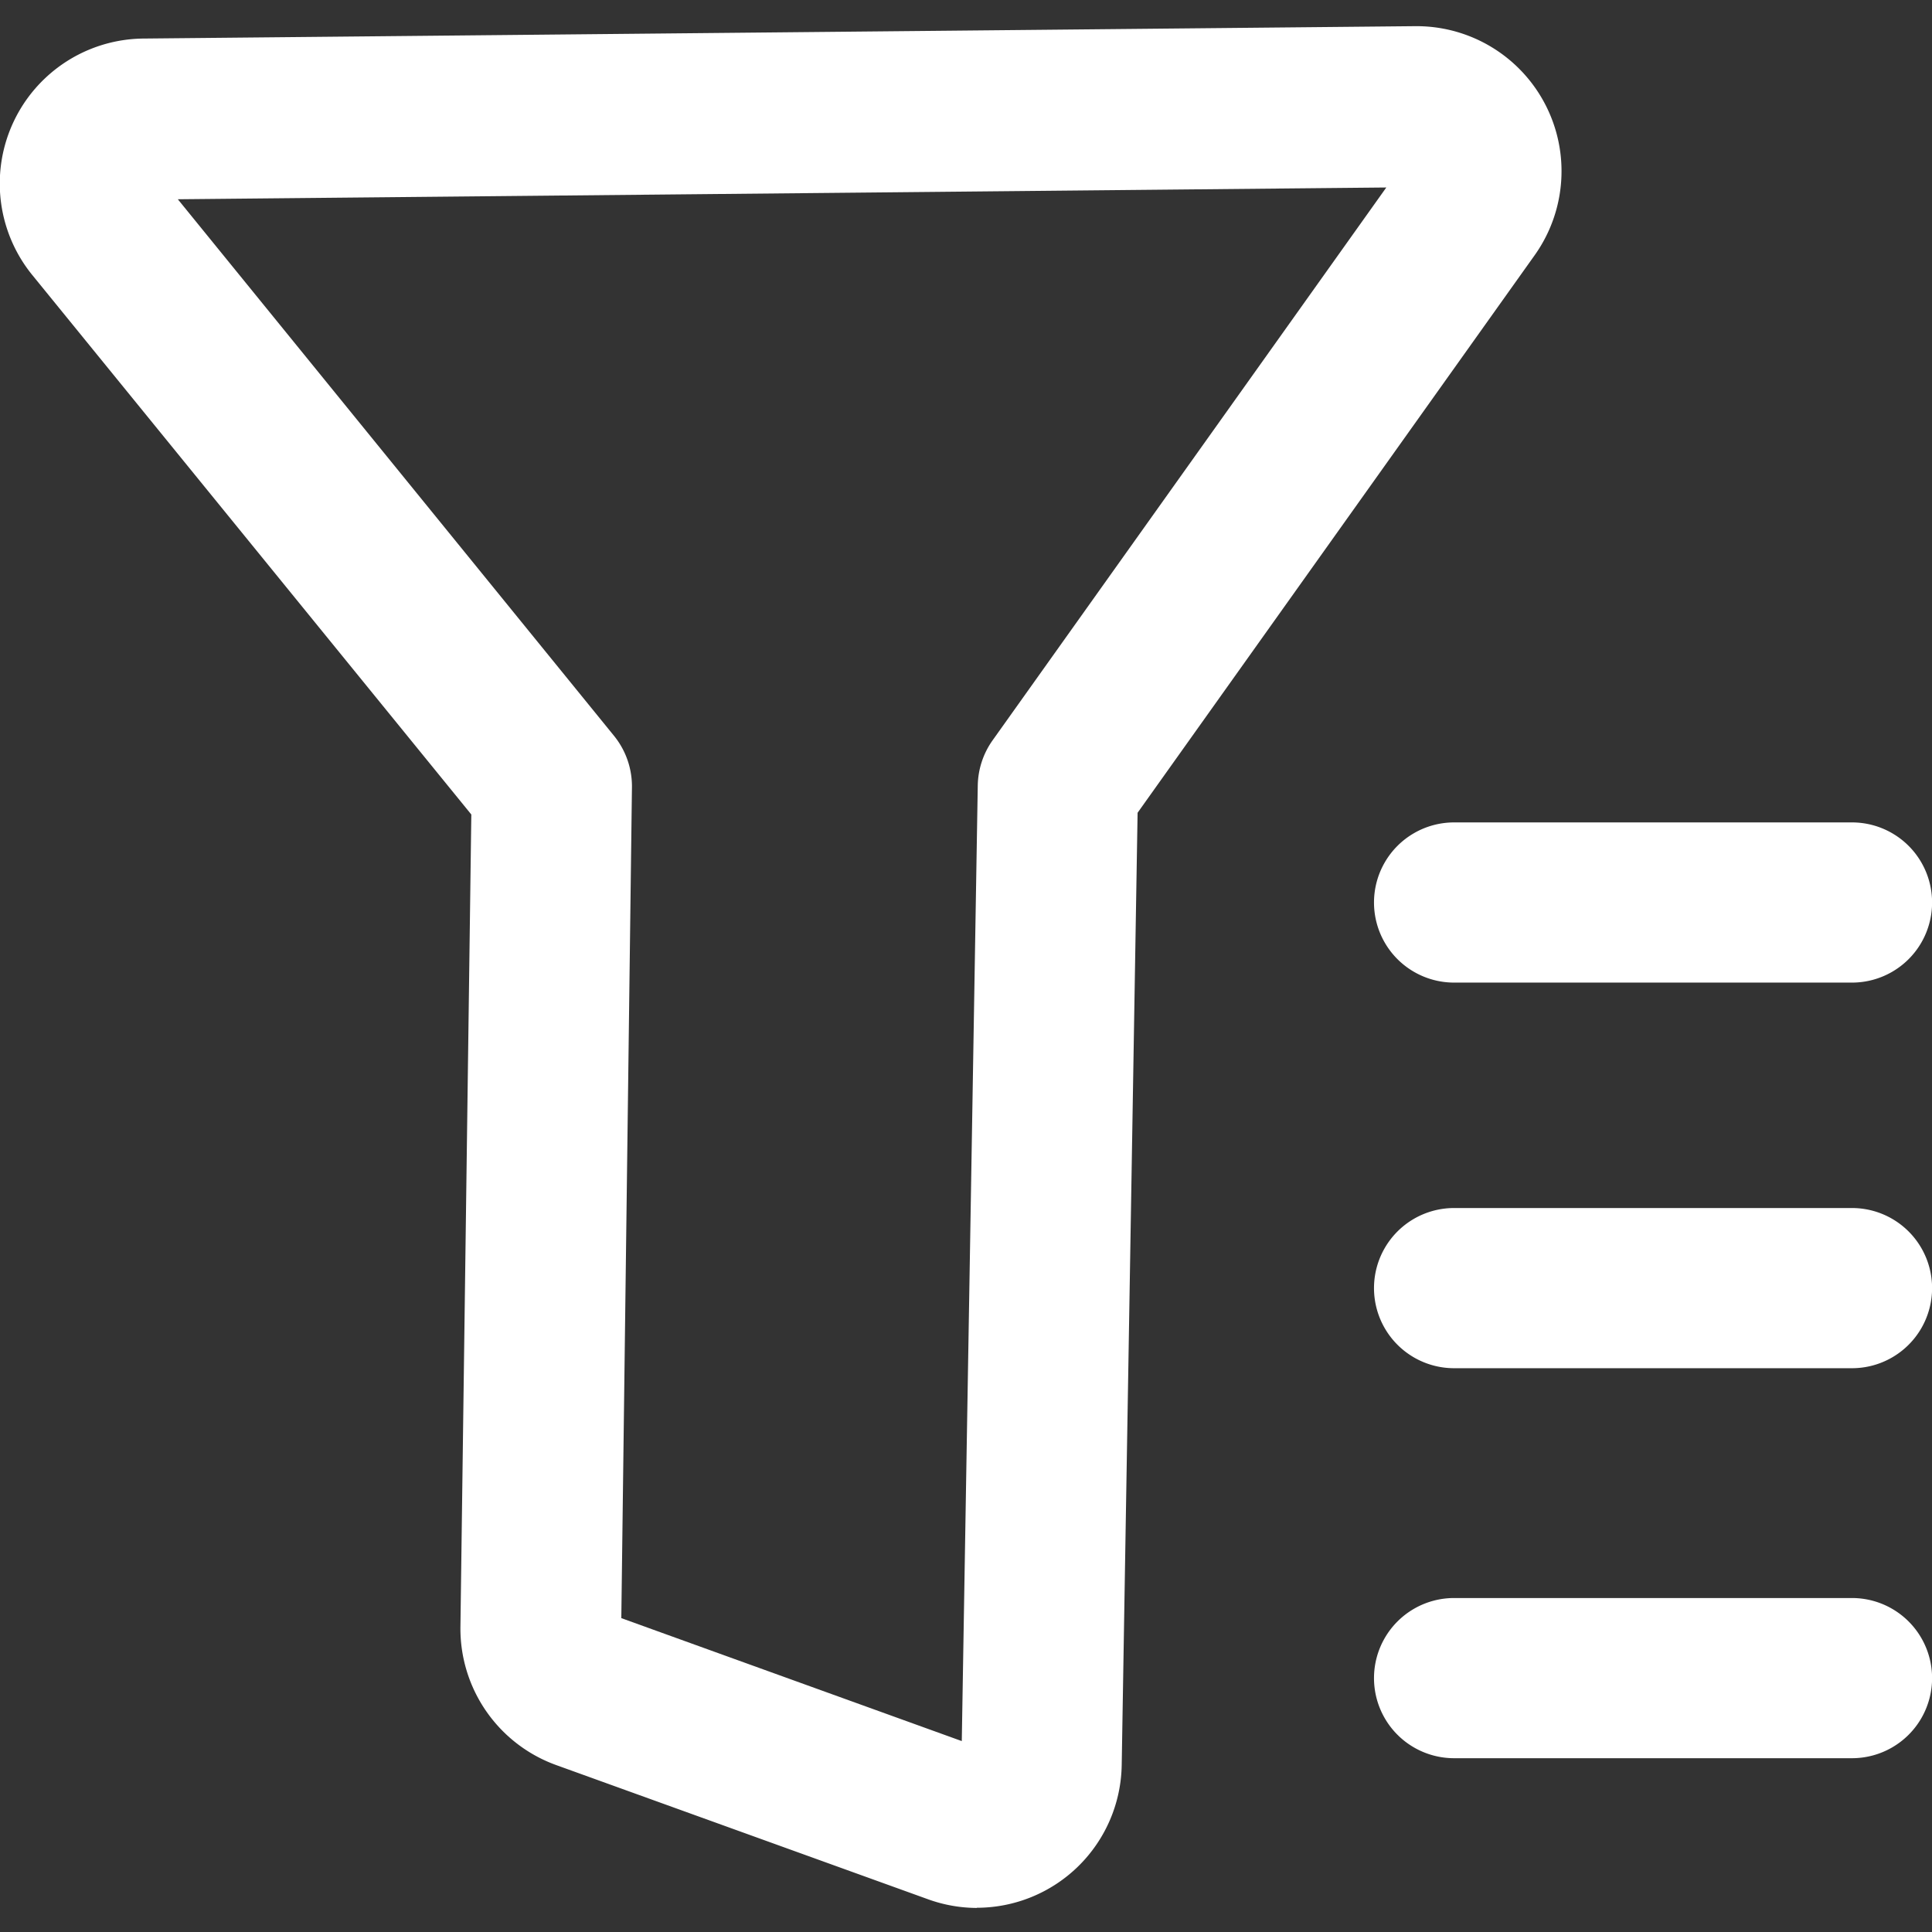 <svg xmlns="http://www.w3.org/2000/svg" width="22" height="22" viewBox="0 0 22 22">
  <rect x="0" y="0" width="22" height="22" fill="#333333" stroke="none"/>
  <defs>
    <style>
      .cls-1 {
        fill: none;
      }

      .cls-2 {
        fill: #fff;
      }
    </style>
  </defs>
  <g id="筛选" transform="translate(-339 -53)">
    <rect id="矩形_4" data-name="矩形 4" class="cls-1" width="22" height="22" transform="translate(339 53)"/>
    <g id="组_2290" data-name="组 2290" transform="translate(-588.833 -260.48)">
      <path id="路径_960" data-name="路径 960" class="cls-2" d="M938.958,335.206a1.649,1.649,0,0,1-.561-.1l-4.231-1.527a1.652,1.652,0,0,1-1.09-1.575l.124-9.249-5-6.144a1.651,1.651,0,0,1,1.266-2.692l14.48-.141h.016a1.651,1.651,0,0,1,1.346,2.609l-4.521,6.348-.181,10.846a1.651,1.651,0,0,1-1.653,1.623Zm-4.05-3.3,3.877,1.4.182-10.881a.914.914,0,0,1,.169-.515l4.483-6.295-13.761.134,4.971,6.115a.913.913,0,0,1,.2.589Z" transform="translate(0 0)"/>
      <path id="路径_961" data-name="路径 961" class="cls-2" d="M1035.8,375.058h-4.531a.912.912,0,1,1,0-1.824h4.531a.912.912,0,1,1,0,1.824Z" transform="translate(-86.878 -50.389)"/>
      <path id="路径_962" data-name="路径 962" class="cls-2" d="M1035.8,403.858h-4.531a.912.912,0,1,1,0-1.824h4.531a.912.912,0,1,1,0,1.824Z" transform="translate(-86.878 -74.798)"/>
      <path id="路径_963" data-name="路径 963" class="cls-2" d="M1035.8,432.957h-4.531a.912.912,0,1,1,0-1.824h4.531a.912.912,0,1,1,0,1.824Z" transform="translate(-86.878 -99.456)"/>
    </g>
  </g>
</svg>
